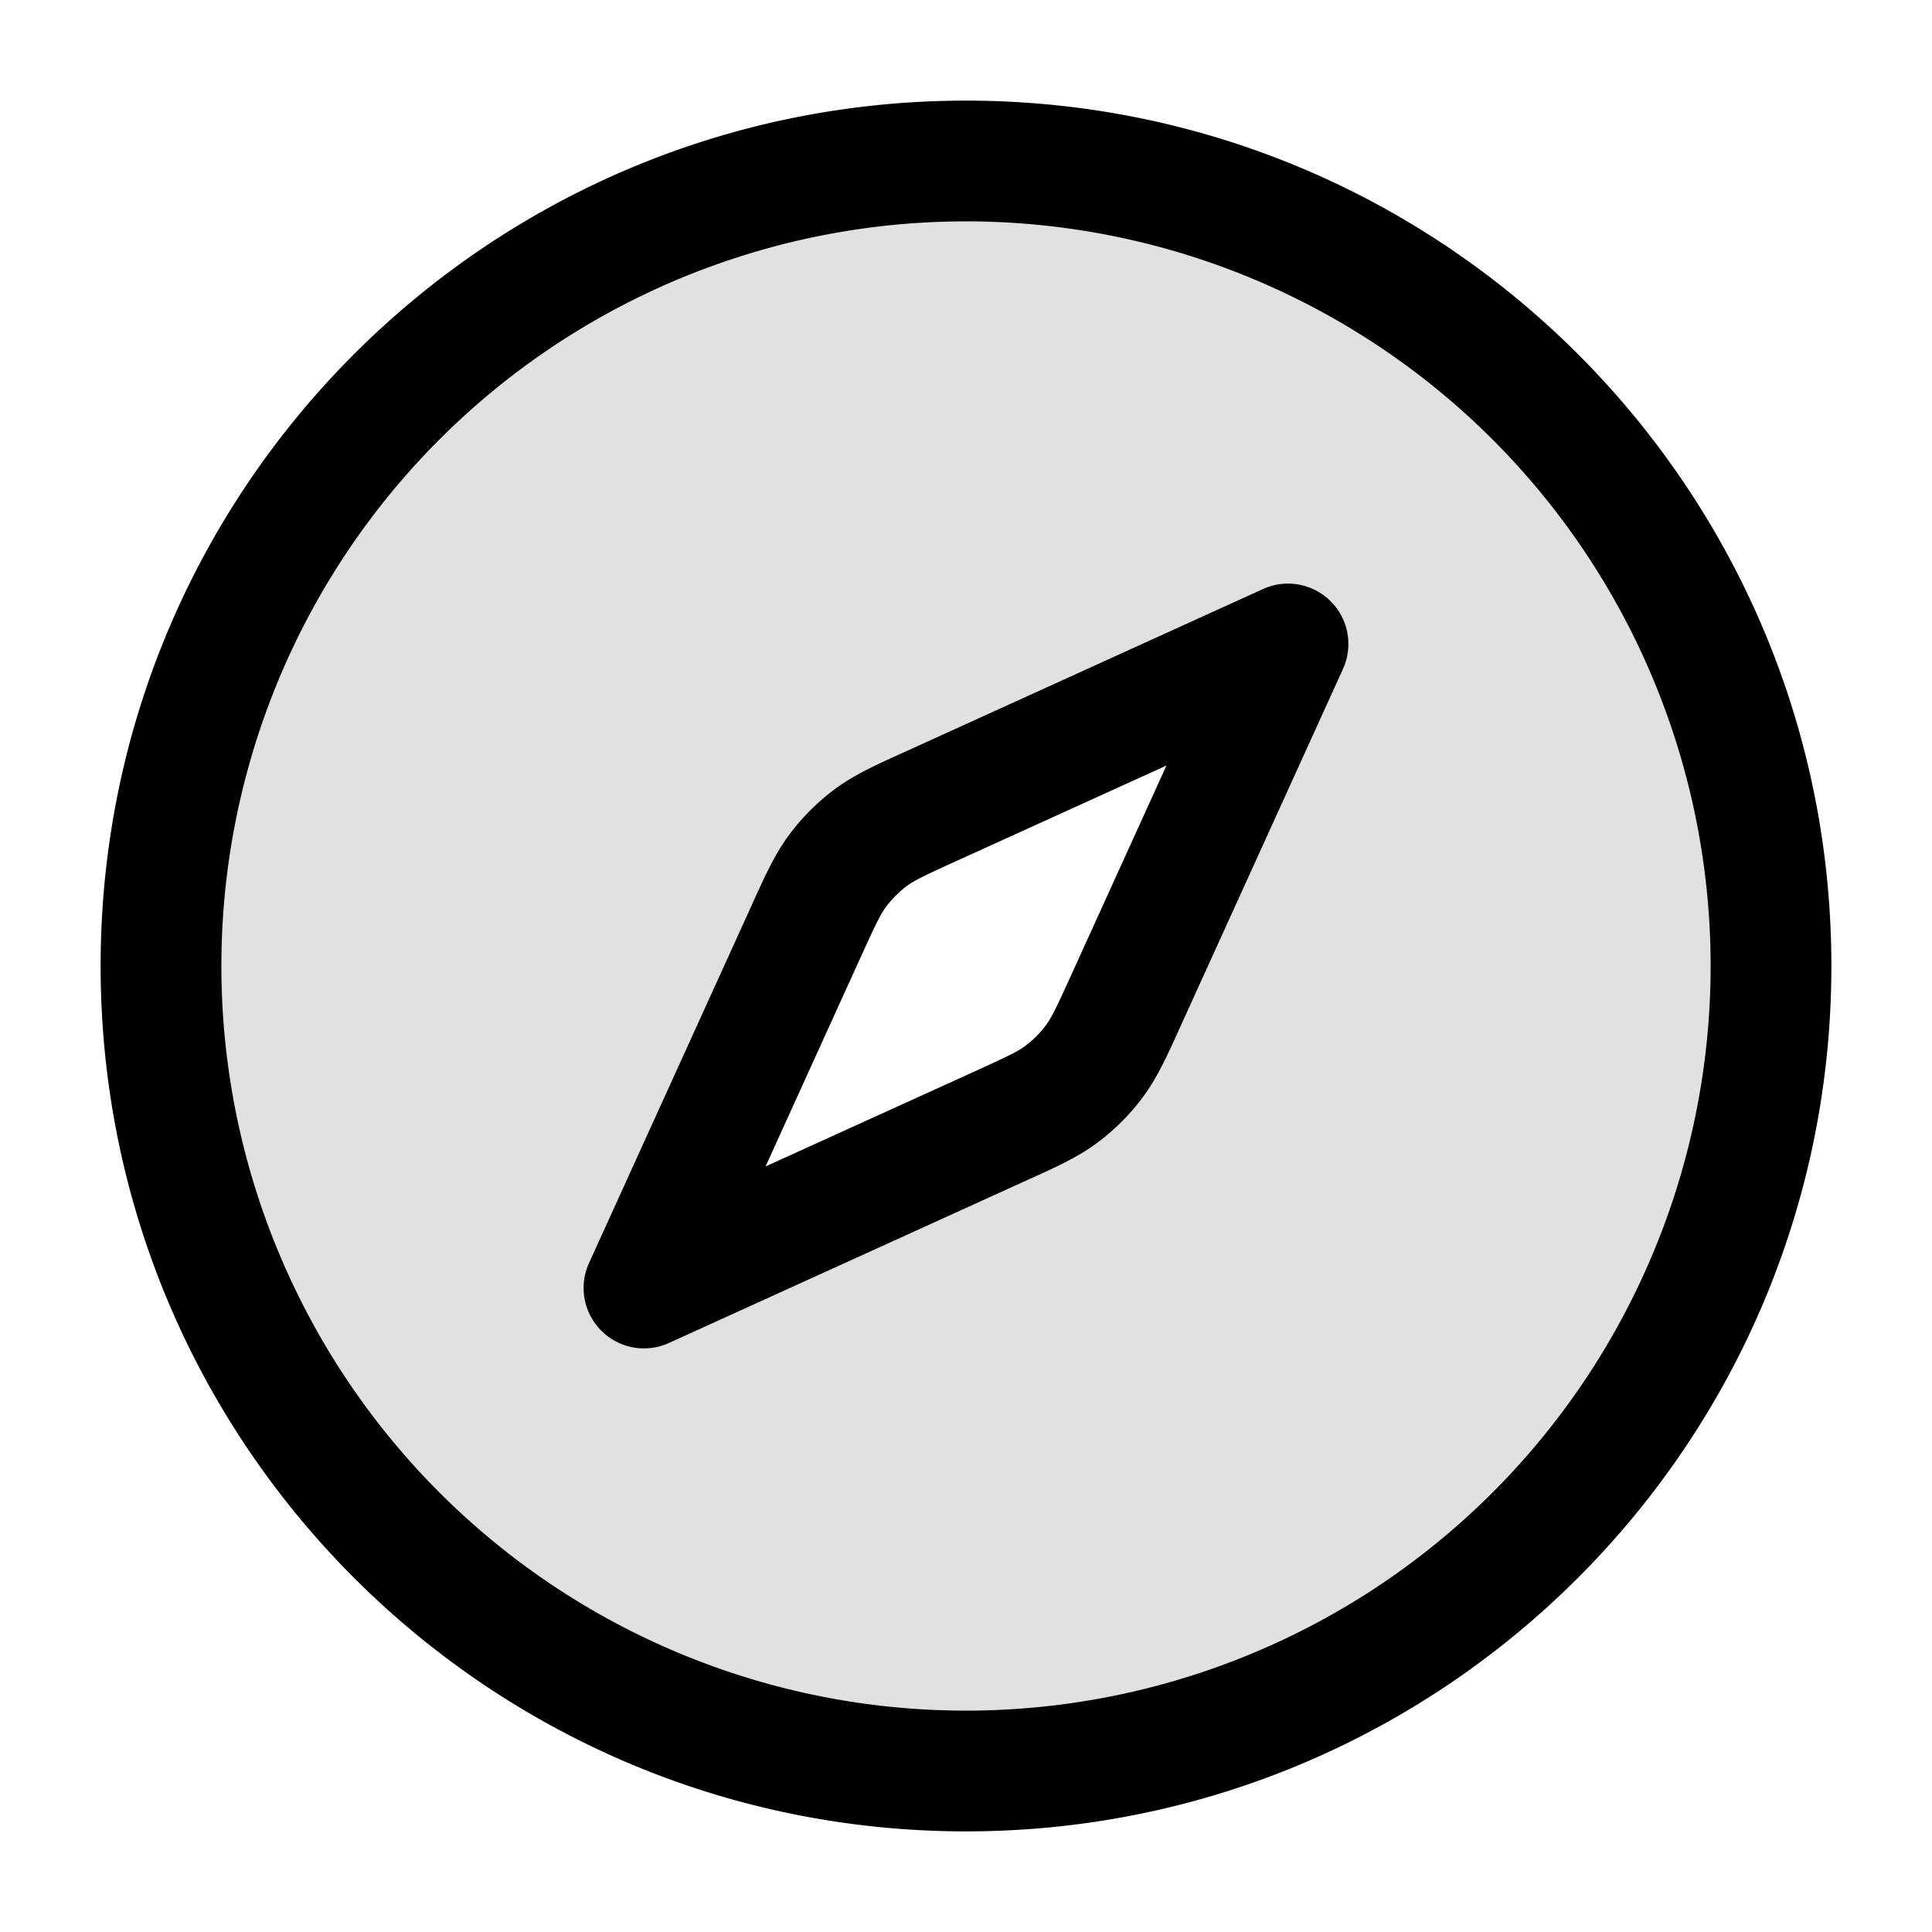 <svg xmlns="http://www.w3.org/2000/svg" width="24" height="24" fill="currentColor" viewBox="0 0 24 24">
  <path fill-rule="evenodd" d="M12 22c5.523 0 10-4.477 10-10S17.523 2 12 2 2 6.477 2 12s4.477 10 10 10zm-1.592-11.187c-.129.173-.22.375-.405.78L8 16l4.408-2.003c.404-.184.606-.276.779-.405a2 2 0 00.405-.405c.129-.173.22-.375.405-.78L16 8l-4.408 2.003c-.404.184-.606.276-.779.405a2 2 0 00-.405.405z" opacity=".12"/>
  <path fill-rule="evenodd" d="M2.75 12a9.25 9.25 0 1118.5 0 9.25 9.25 0 01-18.5 0zM12 1.25C6.063 1.25 1.25 6.063 1.25 12S6.063 22.75 12 22.75 22.75 17.937 22.75 12 17.937 1.25 12 1.25zm4.683 7.06a.75.75 0 00-.993-.993l-4.408 2.004-.06.027c-.346.157-.619.28-.858.46a2.75 2.75 0 00-.556.556c-.18.24-.303.512-.46.858l-.027.06-2.004 4.408a.75.75 0 00.993.993l4.408-2.004.06-.027c.346-.157.619-.28.858-.46a2.75 2.75 0 00.556-.556c.18-.24.303-.512.46-.858l.027-.06 2.004-4.408zm-4.78 2.376L14.49 9.51l-1.176 2.587c-.197.434-.254.548-.323.641a1.246 1.246 0 01-.253.253c-.093.07-.207.126-.64.323L9.51 14.49l1.176-2.587c.197-.434.254-.548.323-.641.072-.096.157-.181.253-.253.093-.07.207-.126.64-.323z"/>
</svg>

